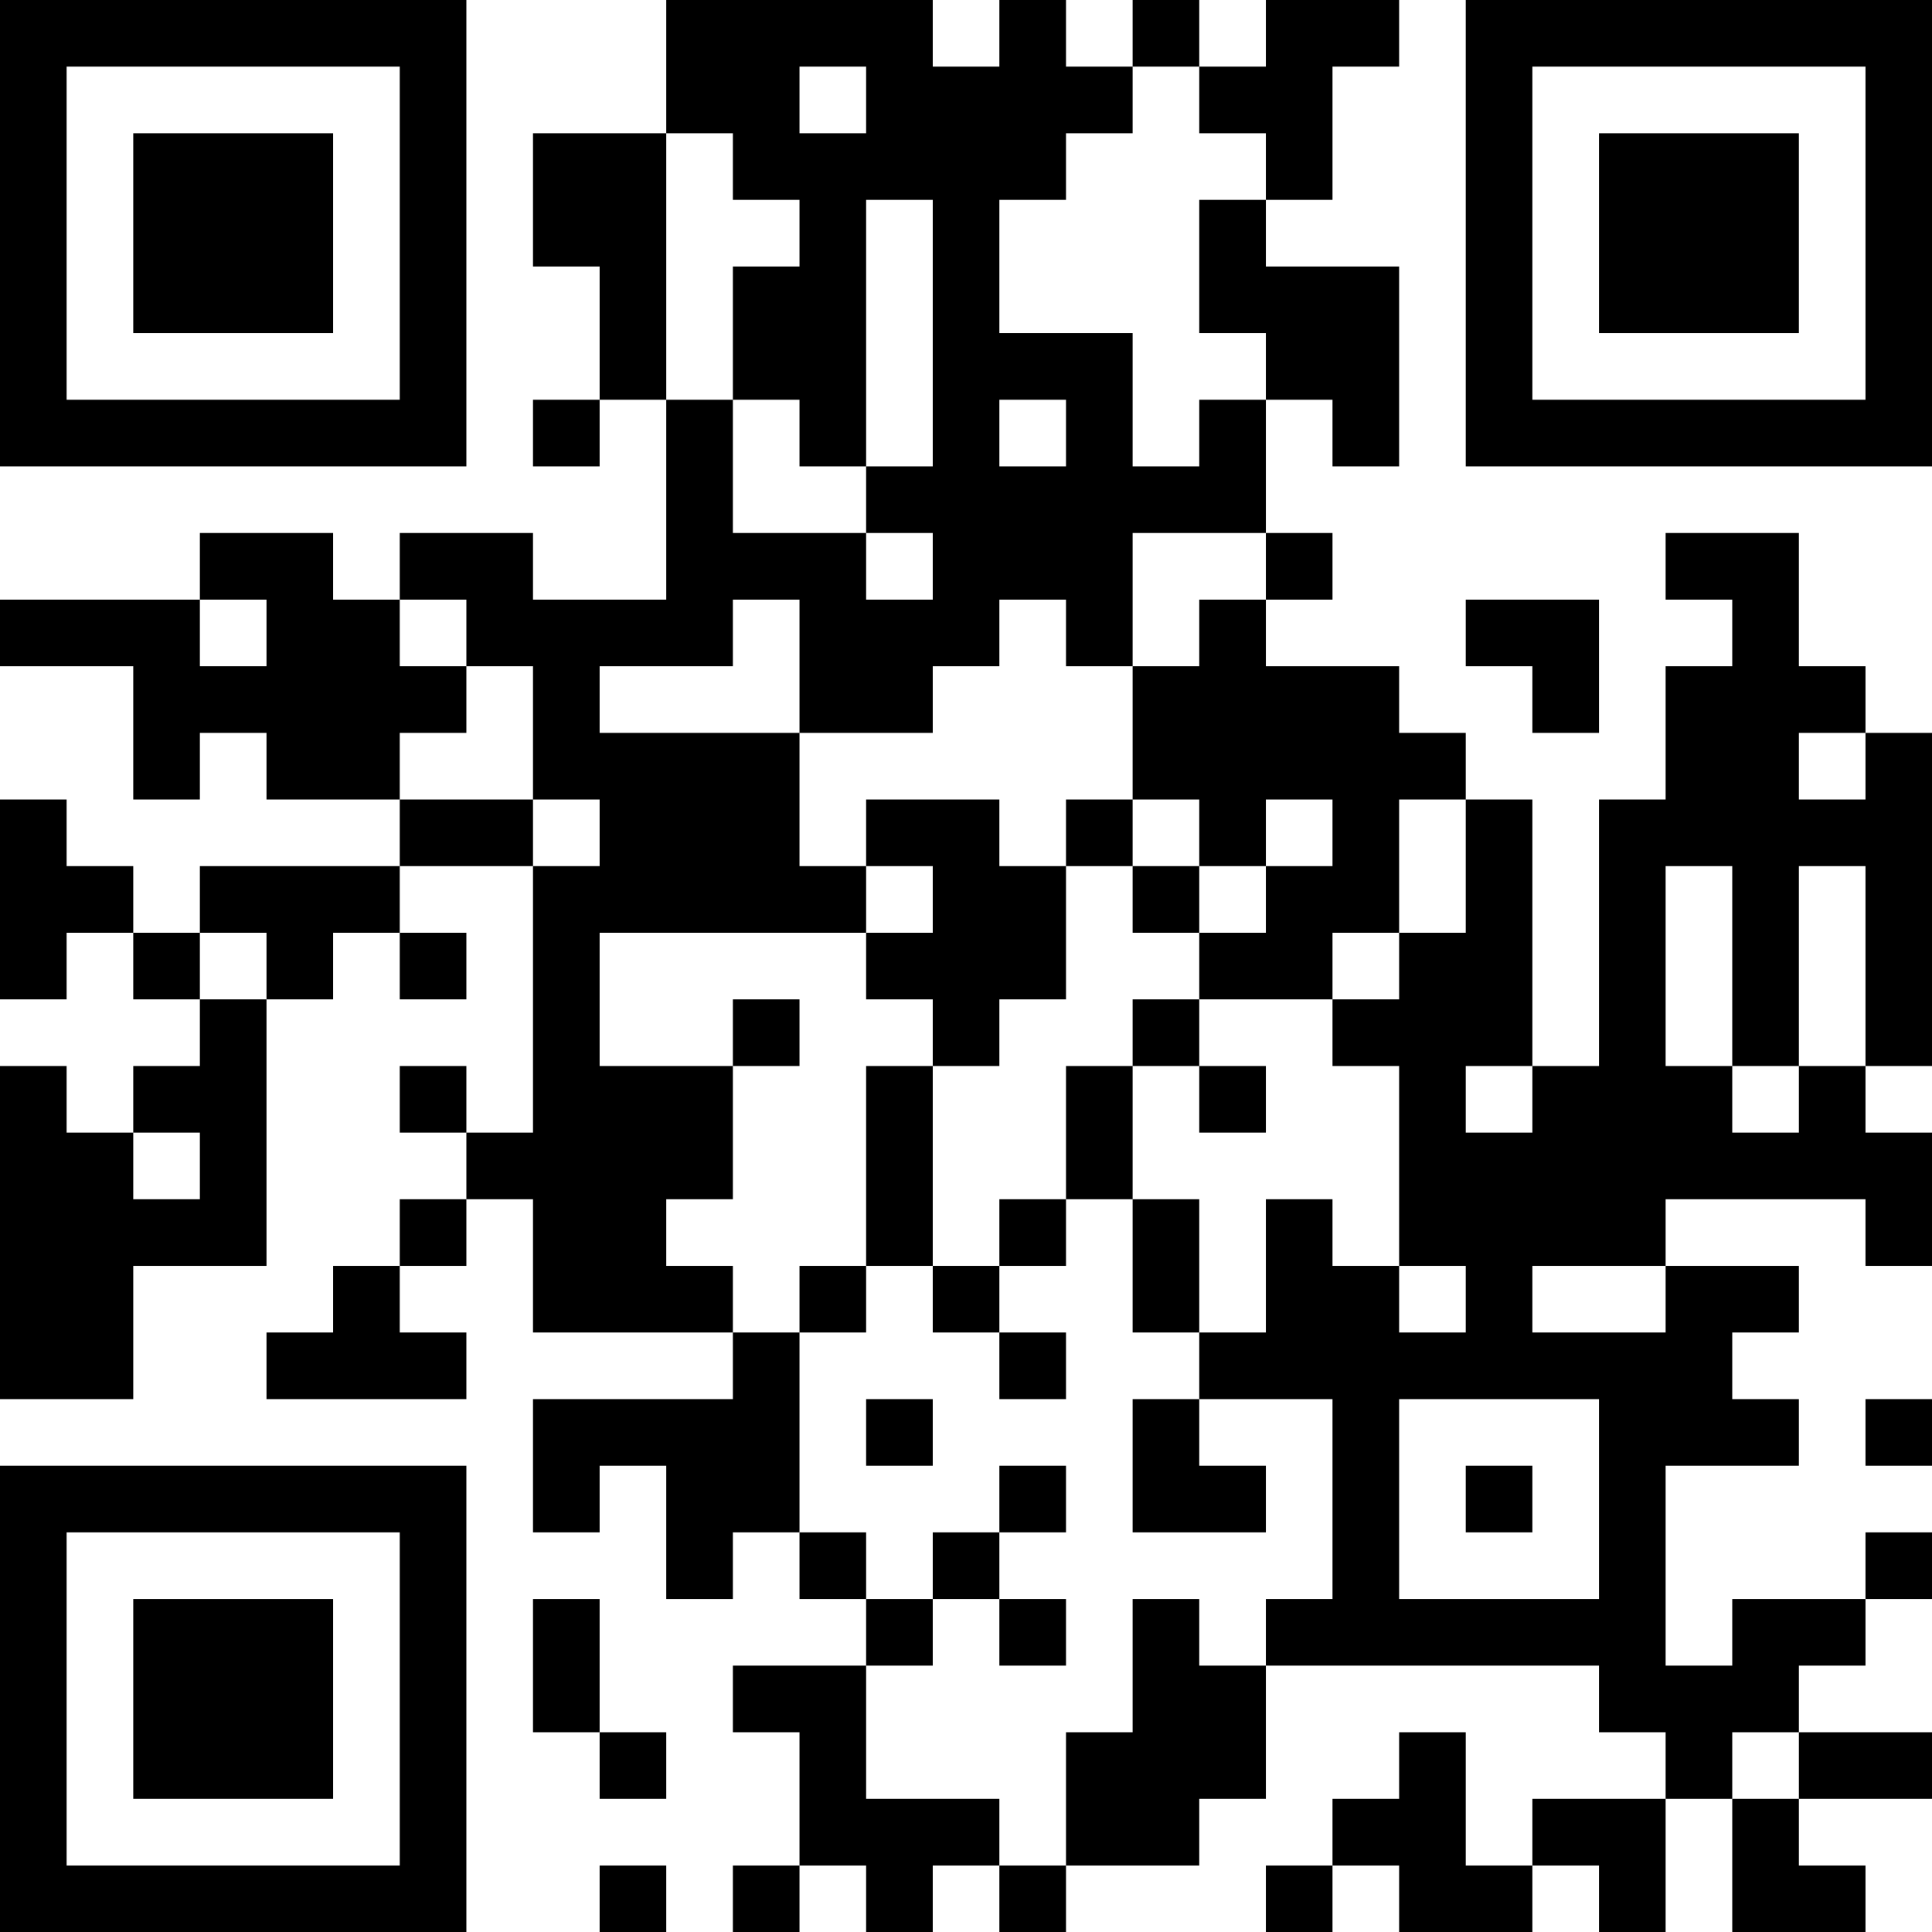 <?xml version="1.0" encoding="UTF-8"?>
<svg xmlns="http://www.w3.org/2000/svg" version="1.1" width="200" height="200" viewBox="0 0 200 200"><rect x="0" y="0" width="200" height="200" fill="#ffffff"/><g transform="scale(6.897)"><g transform="translate(0,0)"><path fill-rule="evenodd" d="M10 0L10 2L8 2L8 4L9 4L9 6L8 6L8 7L9 7L9 6L10 6L10 9L8 9L8 8L6 8L6 9L5 9L5 8L3 8L3 9L0 9L0 10L2 10L2 12L3 12L3 11L4 11L4 12L6 12L6 13L3 13L3 14L2 14L2 13L1 13L1 12L0 12L0 15L1 15L1 14L2 14L2 15L3 15L3 16L2 16L2 17L1 17L1 16L0 16L0 21L2 21L2 19L4 19L4 15L5 15L5 14L6 14L6 15L7 15L7 14L6 14L6 13L8 13L8 17L7 17L7 16L6 16L6 17L7 17L7 18L6 18L6 19L5 19L5 20L4 20L4 21L7 21L7 20L6 20L6 19L7 19L7 18L8 18L8 20L11 20L11 21L8 21L8 23L9 23L9 22L10 22L10 24L11 24L11 23L12 23L12 24L13 24L13 25L11 25L11 26L12 26L12 28L11 28L11 29L12 29L12 28L13 28L13 29L14 29L14 28L15 28L15 29L16 29L16 28L18 28L18 27L19 27L19 25L24 25L24 26L25 26L25 27L23 27L23 28L22 28L22 26L21 26L21 27L20 27L20 28L19 28L19 29L20 29L20 28L21 28L21 29L23 29L23 28L24 28L24 29L25 29L25 27L26 27L26 29L28 29L28 28L27 28L27 27L29 27L29 26L27 26L27 25L28 25L28 24L29 24L29 23L28 23L28 24L26 24L26 25L25 25L25 22L27 22L27 21L26 21L26 20L27 20L27 19L25 19L25 18L28 18L28 19L29 19L29 17L28 17L28 16L29 16L29 11L28 11L28 10L27 10L27 8L25 8L25 9L26 9L26 10L25 10L25 12L24 12L24 16L23 16L23 12L22 12L22 11L21 11L21 10L19 10L19 9L20 9L20 8L19 8L19 6L20 6L20 7L21 7L21 4L19 4L19 3L20 3L20 1L21 1L21 0L19 0L19 1L18 1L18 0L17 0L17 1L16 1L16 0L15 0L15 1L14 1L14 0ZM12 1L12 2L13 2L13 1ZM17 1L17 2L16 2L16 3L15 3L15 5L17 5L17 7L18 7L18 6L19 6L19 5L18 5L18 3L19 3L19 2L18 2L18 1ZM10 2L10 6L11 6L11 8L13 8L13 9L14 9L14 8L13 8L13 7L14 7L14 3L13 3L13 7L12 7L12 6L11 6L11 4L12 4L12 3L11 3L11 2ZM15 6L15 7L16 7L16 6ZM17 8L17 10L16 10L16 9L15 9L15 10L14 10L14 11L12 11L12 9L11 9L11 10L9 10L9 11L12 11L12 13L13 13L13 14L9 14L9 16L11 16L11 18L10 18L10 19L11 19L11 20L12 20L12 23L13 23L13 24L14 24L14 25L13 25L13 27L15 27L15 28L16 28L16 26L17 26L17 24L18 24L18 25L19 25L19 24L20 24L20 21L18 21L18 20L19 20L19 18L20 18L20 19L21 19L21 20L22 20L22 19L21 19L21 16L20 16L20 15L21 15L21 14L22 14L22 12L21 12L21 14L20 14L20 15L18 15L18 14L19 14L19 13L20 13L20 12L19 12L19 13L18 13L18 12L17 12L17 10L18 10L18 9L19 9L19 8ZM3 9L3 10L4 10L4 9ZM6 9L6 10L7 10L7 11L6 11L6 12L8 12L8 13L9 13L9 12L8 12L8 10L7 10L7 9ZM22 9L22 10L23 10L23 11L24 11L24 9ZM27 11L27 12L28 12L28 11ZM13 12L13 13L14 13L14 14L13 14L13 15L14 15L14 16L13 16L13 19L12 19L12 20L13 20L13 19L14 19L14 20L15 20L15 21L16 21L16 20L15 20L15 19L16 19L16 18L17 18L17 20L18 20L18 18L17 18L17 16L18 16L18 17L19 17L19 16L18 16L18 15L17 15L17 16L16 16L16 18L15 18L15 19L14 19L14 16L15 16L15 15L16 15L16 13L17 13L17 14L18 14L18 13L17 13L17 12L16 12L16 13L15 13L15 12ZM25 13L25 16L26 16L26 17L27 17L27 16L28 16L28 13L27 13L27 16L26 16L26 13ZM3 14L3 15L4 15L4 14ZM11 15L11 16L12 16L12 15ZM22 16L22 17L23 17L23 16ZM2 17L2 18L3 18L3 17ZM23 19L23 20L25 20L25 19ZM13 21L13 22L14 22L14 21ZM17 21L17 23L19 23L19 22L18 22L18 21ZM21 21L21 24L24 24L24 21ZM28 21L28 22L29 22L29 21ZM15 22L15 23L14 23L14 24L15 24L15 25L16 25L16 24L15 24L15 23L16 23L16 22ZM22 22L22 23L23 23L23 22ZM8 24L8 26L9 26L9 27L10 27L10 26L9 26L9 24ZM26 26L26 27L27 27L27 26ZM9 28L9 29L10 29L10 28ZM0 0L0 7L7 7L7 0ZM1 1L1 6L6 6L6 1ZM2 2L2 5L5 5L5 2ZM22 0L22 7L29 7L29 0ZM23 1L23 6L28 6L28 1ZM24 2L24 5L27 5L27 2ZM0 22L0 29L7 29L7 22ZM1 23L1 28L6 28L6 23ZM2 24L2 27L5 27L5 24Z" fill="#000000"/></g></g></svg>
